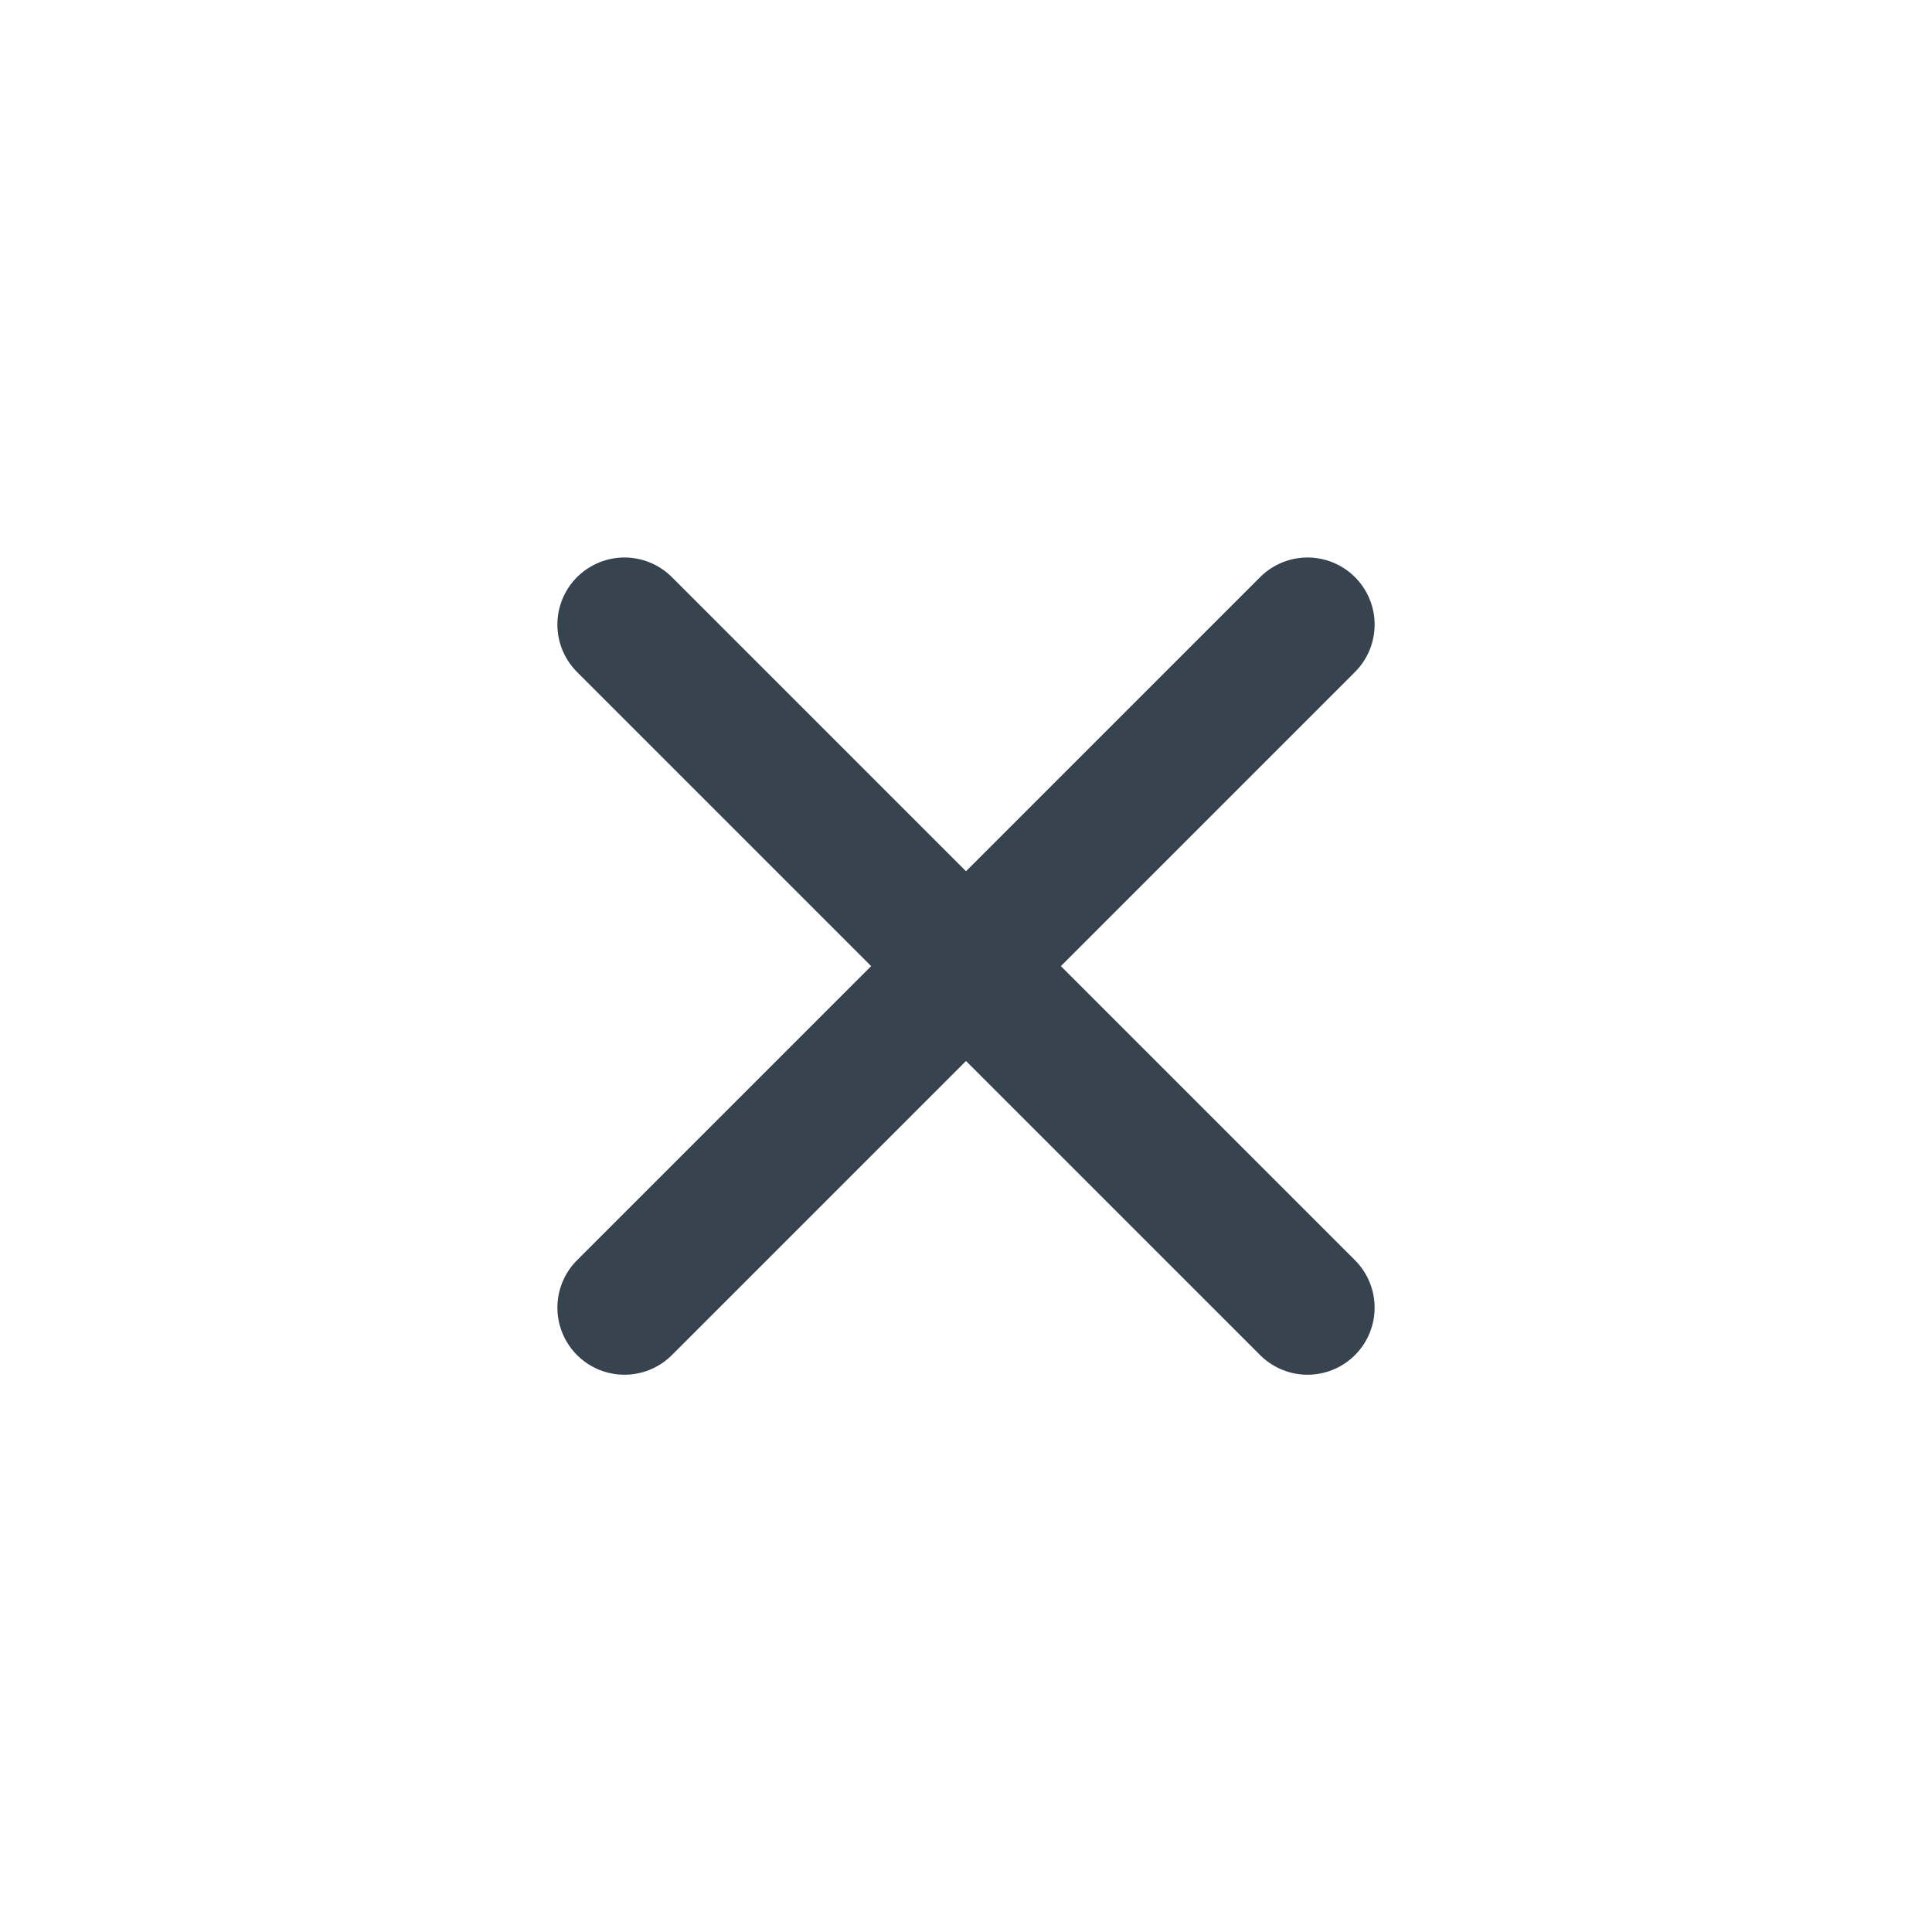 <svg width="18" height="18" viewBox="0 0 18 18" fill="none" xmlns="http://www.w3.org/2000/svg">
<g id="vuesax/linear/add">
<g id="add">
<path id="Vector" d="M5.818 5.819L12.182 12.183" stroke="#37444F" stroke-width="1.25" stroke-linecap="round" stroke-linejoin="round"/>
<path id="Vector_2" d="M5.818 12.183L12.182 5.819" stroke="#37444F" stroke-width="1.25" stroke-linecap="round" stroke-linejoin="round"/>
</g>
</g>
</svg>
